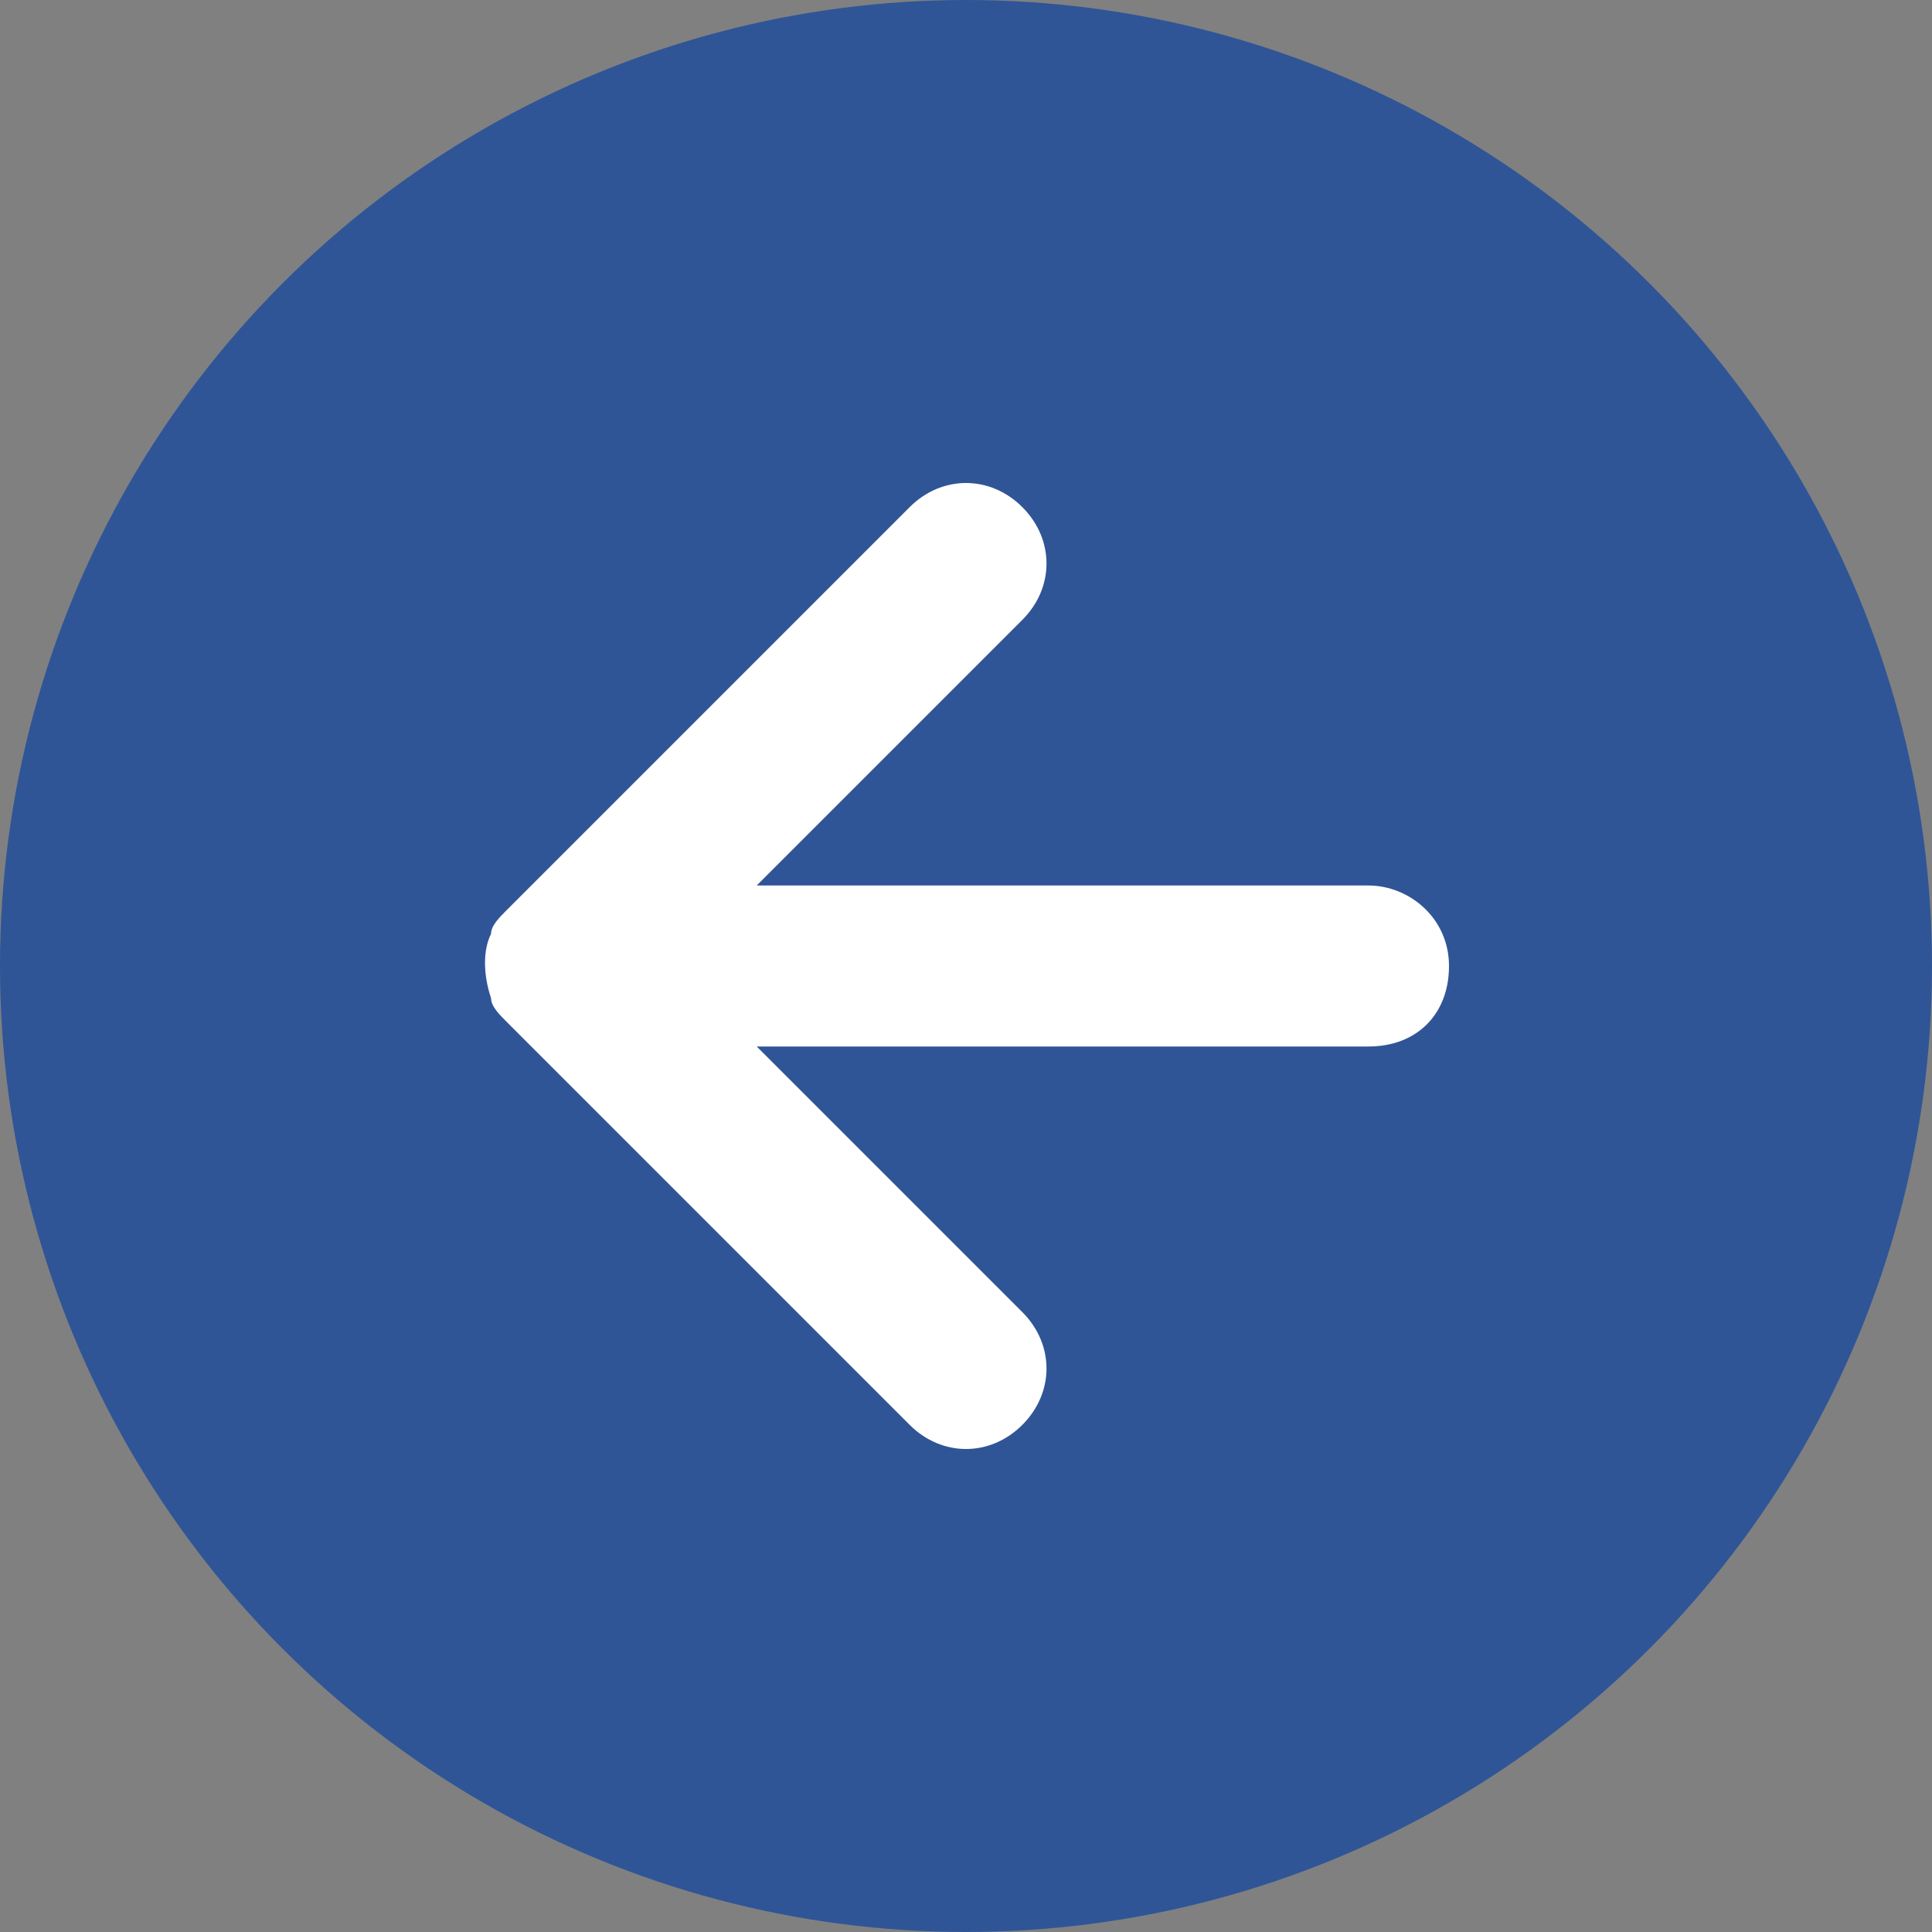 <svg xmlns="http://www.w3.org/2000/svg" version="1.1" xmlns:xlink="http://www.w3.org/1999/xlink" width="512" height="512" x="0" y="0" viewBox="0 0 24 24" style="enable-background:new 0 0 512 512" xml:space="preserve" class=""><rect x="0" y="0" width="24" height="24" fill="#808080" stroke="none"/><g><switch><g><circle cx="12" cy="12" r="12" fill="#2f5597" opacity="1" data-original="#03b8ff" class=""></circle><path fill="#ffffff" d="M17 11H9.4l3.3-3.3c.4-.4.4-1 0-1.4s-1-.4-1.4 0l-5 5c-.1.1-.2.2-.2.3-.1.2-.1.5 0 .8 0 .1.1.2.2.3l5 5c.4.4 1 .4 1.4 0 .4-.4.4-1 0-1.4L9.4 13H17c.6 0 1-.4 1-1s-.5-1-1-1z" opacity="1" data-original="#ffffff" class=""></path></g></switch></g></svg>